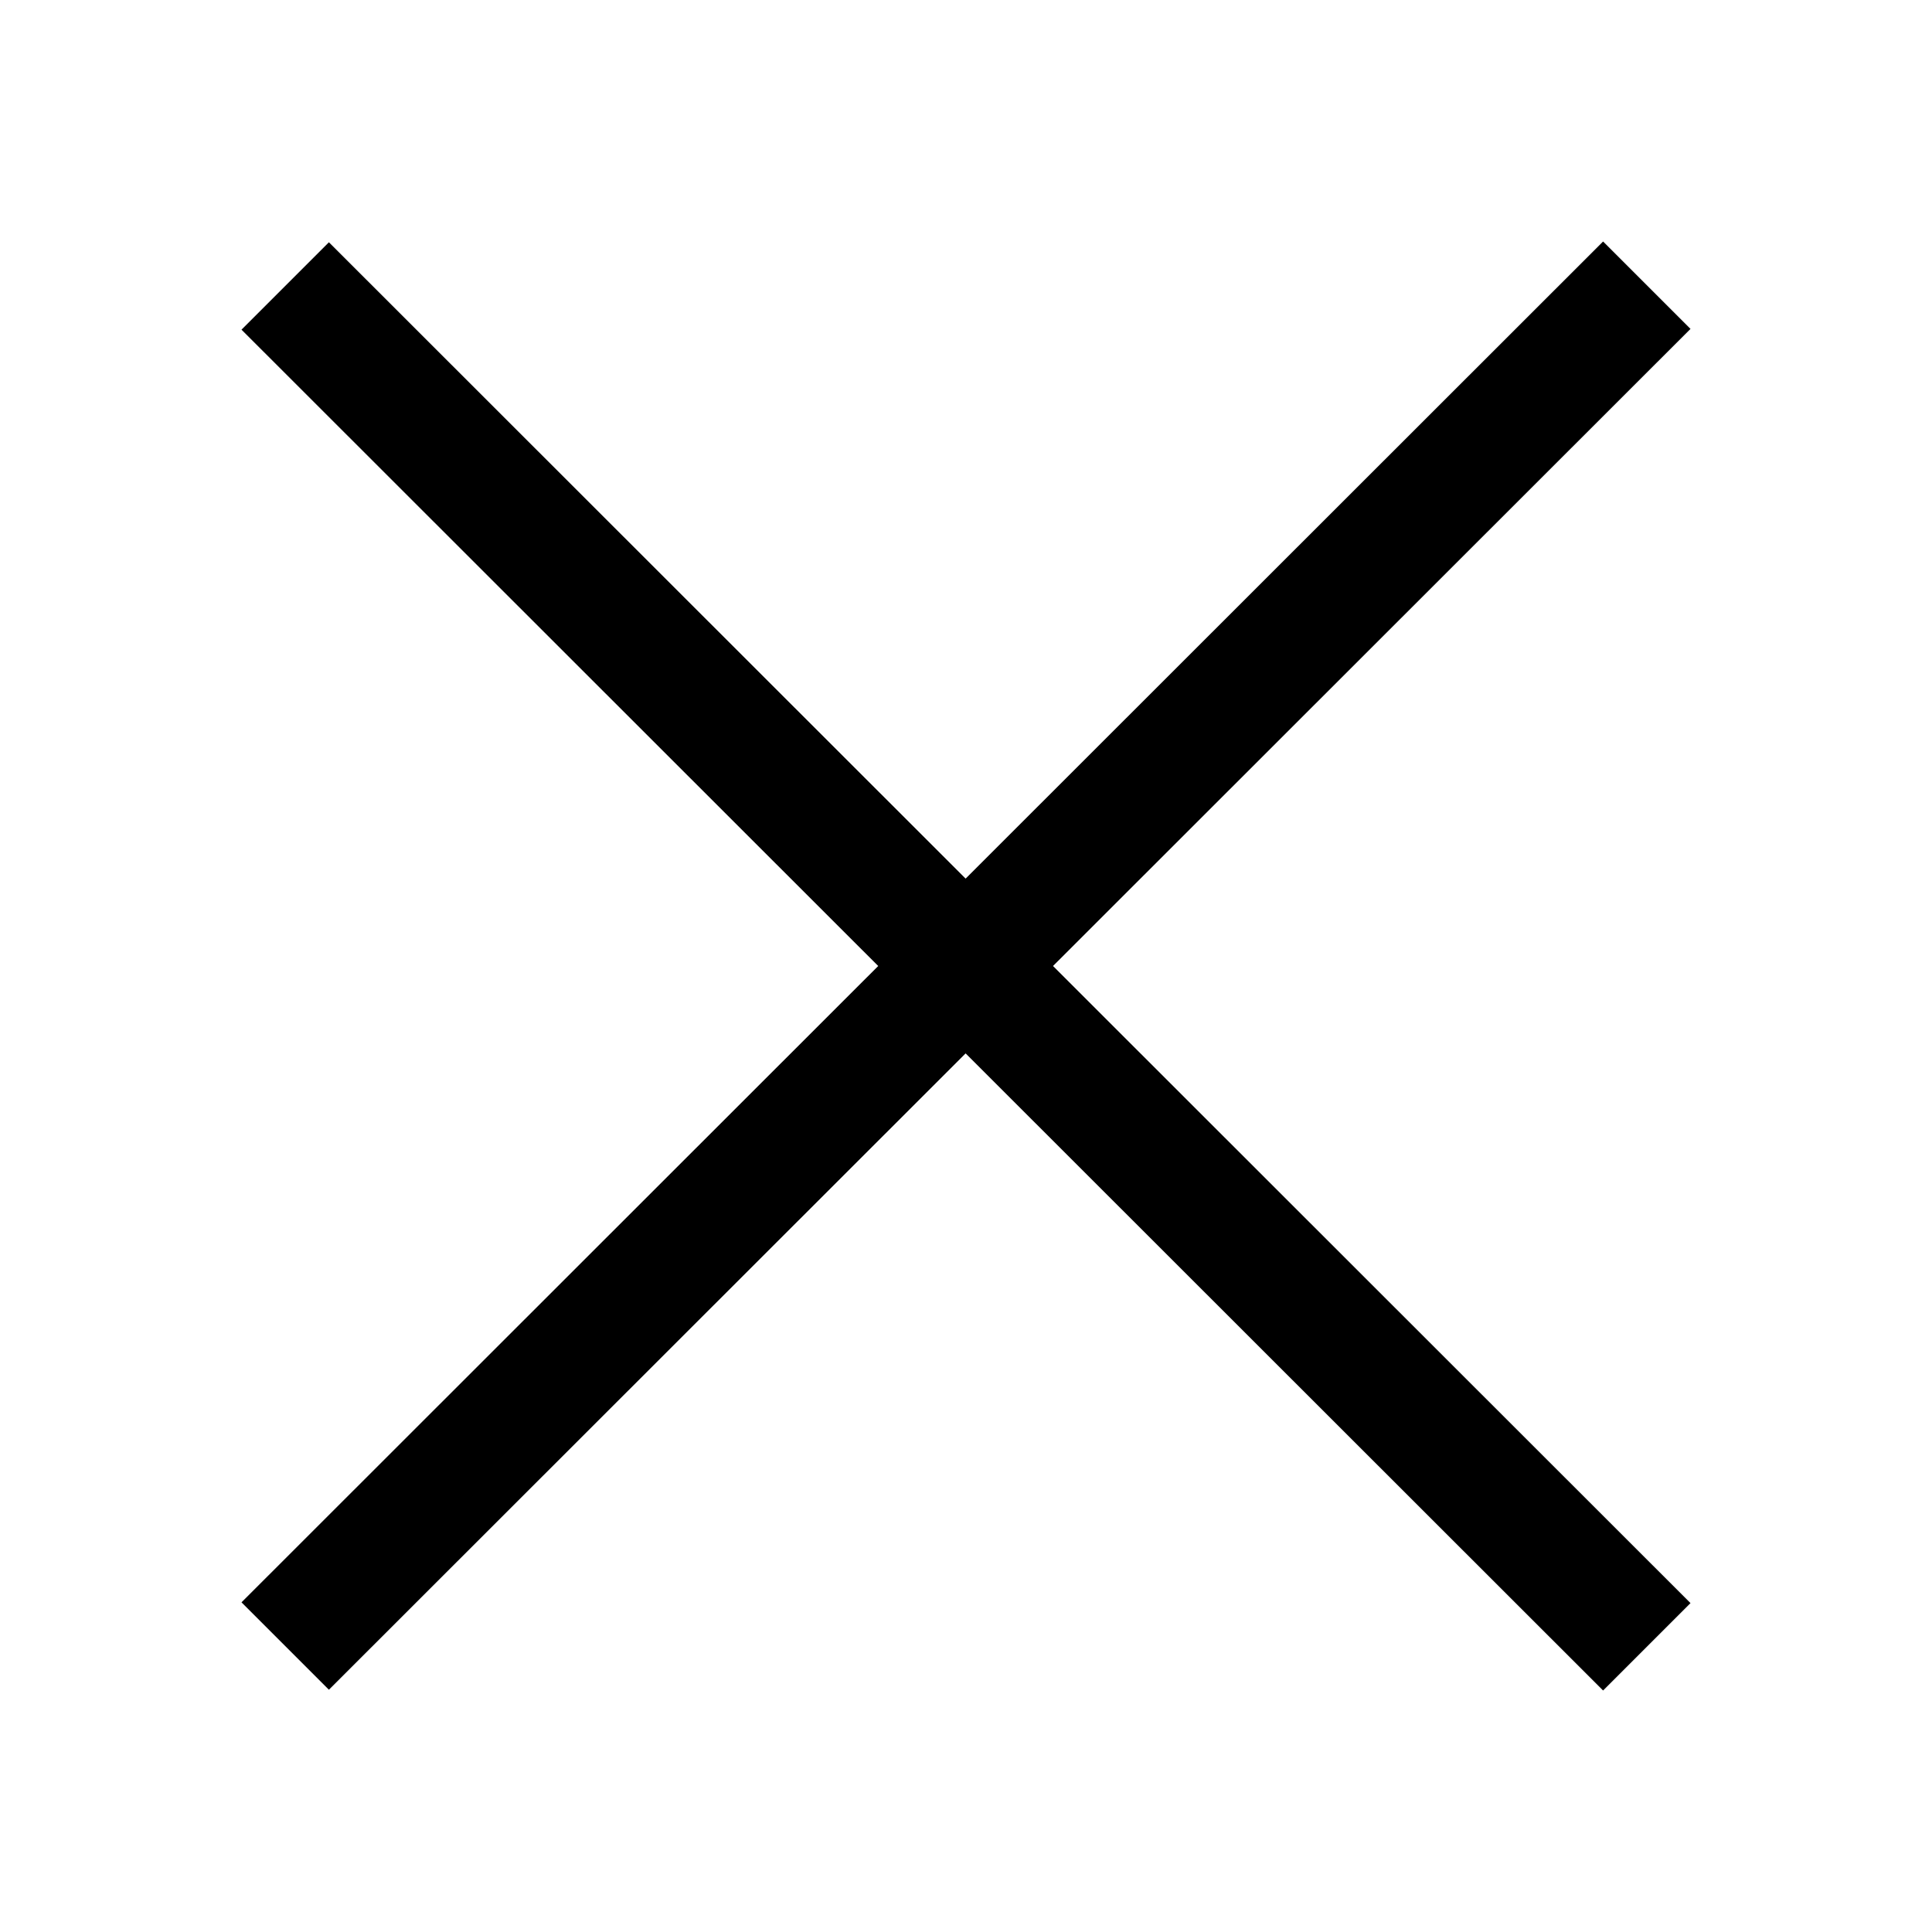<?xml version="1.0" encoding="utf-8"?>
<!-- Generator: Adobe Illustrator 19.2.1, SVG Export Plug-In . SVG Version: 6.00 Build 0)  -->
<svg version="1.1" id="Layer_1" xmlns="http://www.w3.org/2000/svg" xmlns:xlink="http://www.w3.org/1999/xlink" x="0px" y="0px"
	 width="504px" height="504px" viewBox="0 0 504 504" enable-background="new 0 0 504 504" xml:space="preserve">
<polygon points="441,85.8 418.2,63 251.9,229.2 85.8,63.2 63,86 229.1,252 63,418 85.8,440.8 251.9,274.8 418.2,441 441,418.2 
	274.7,252 "/>
</svg>
